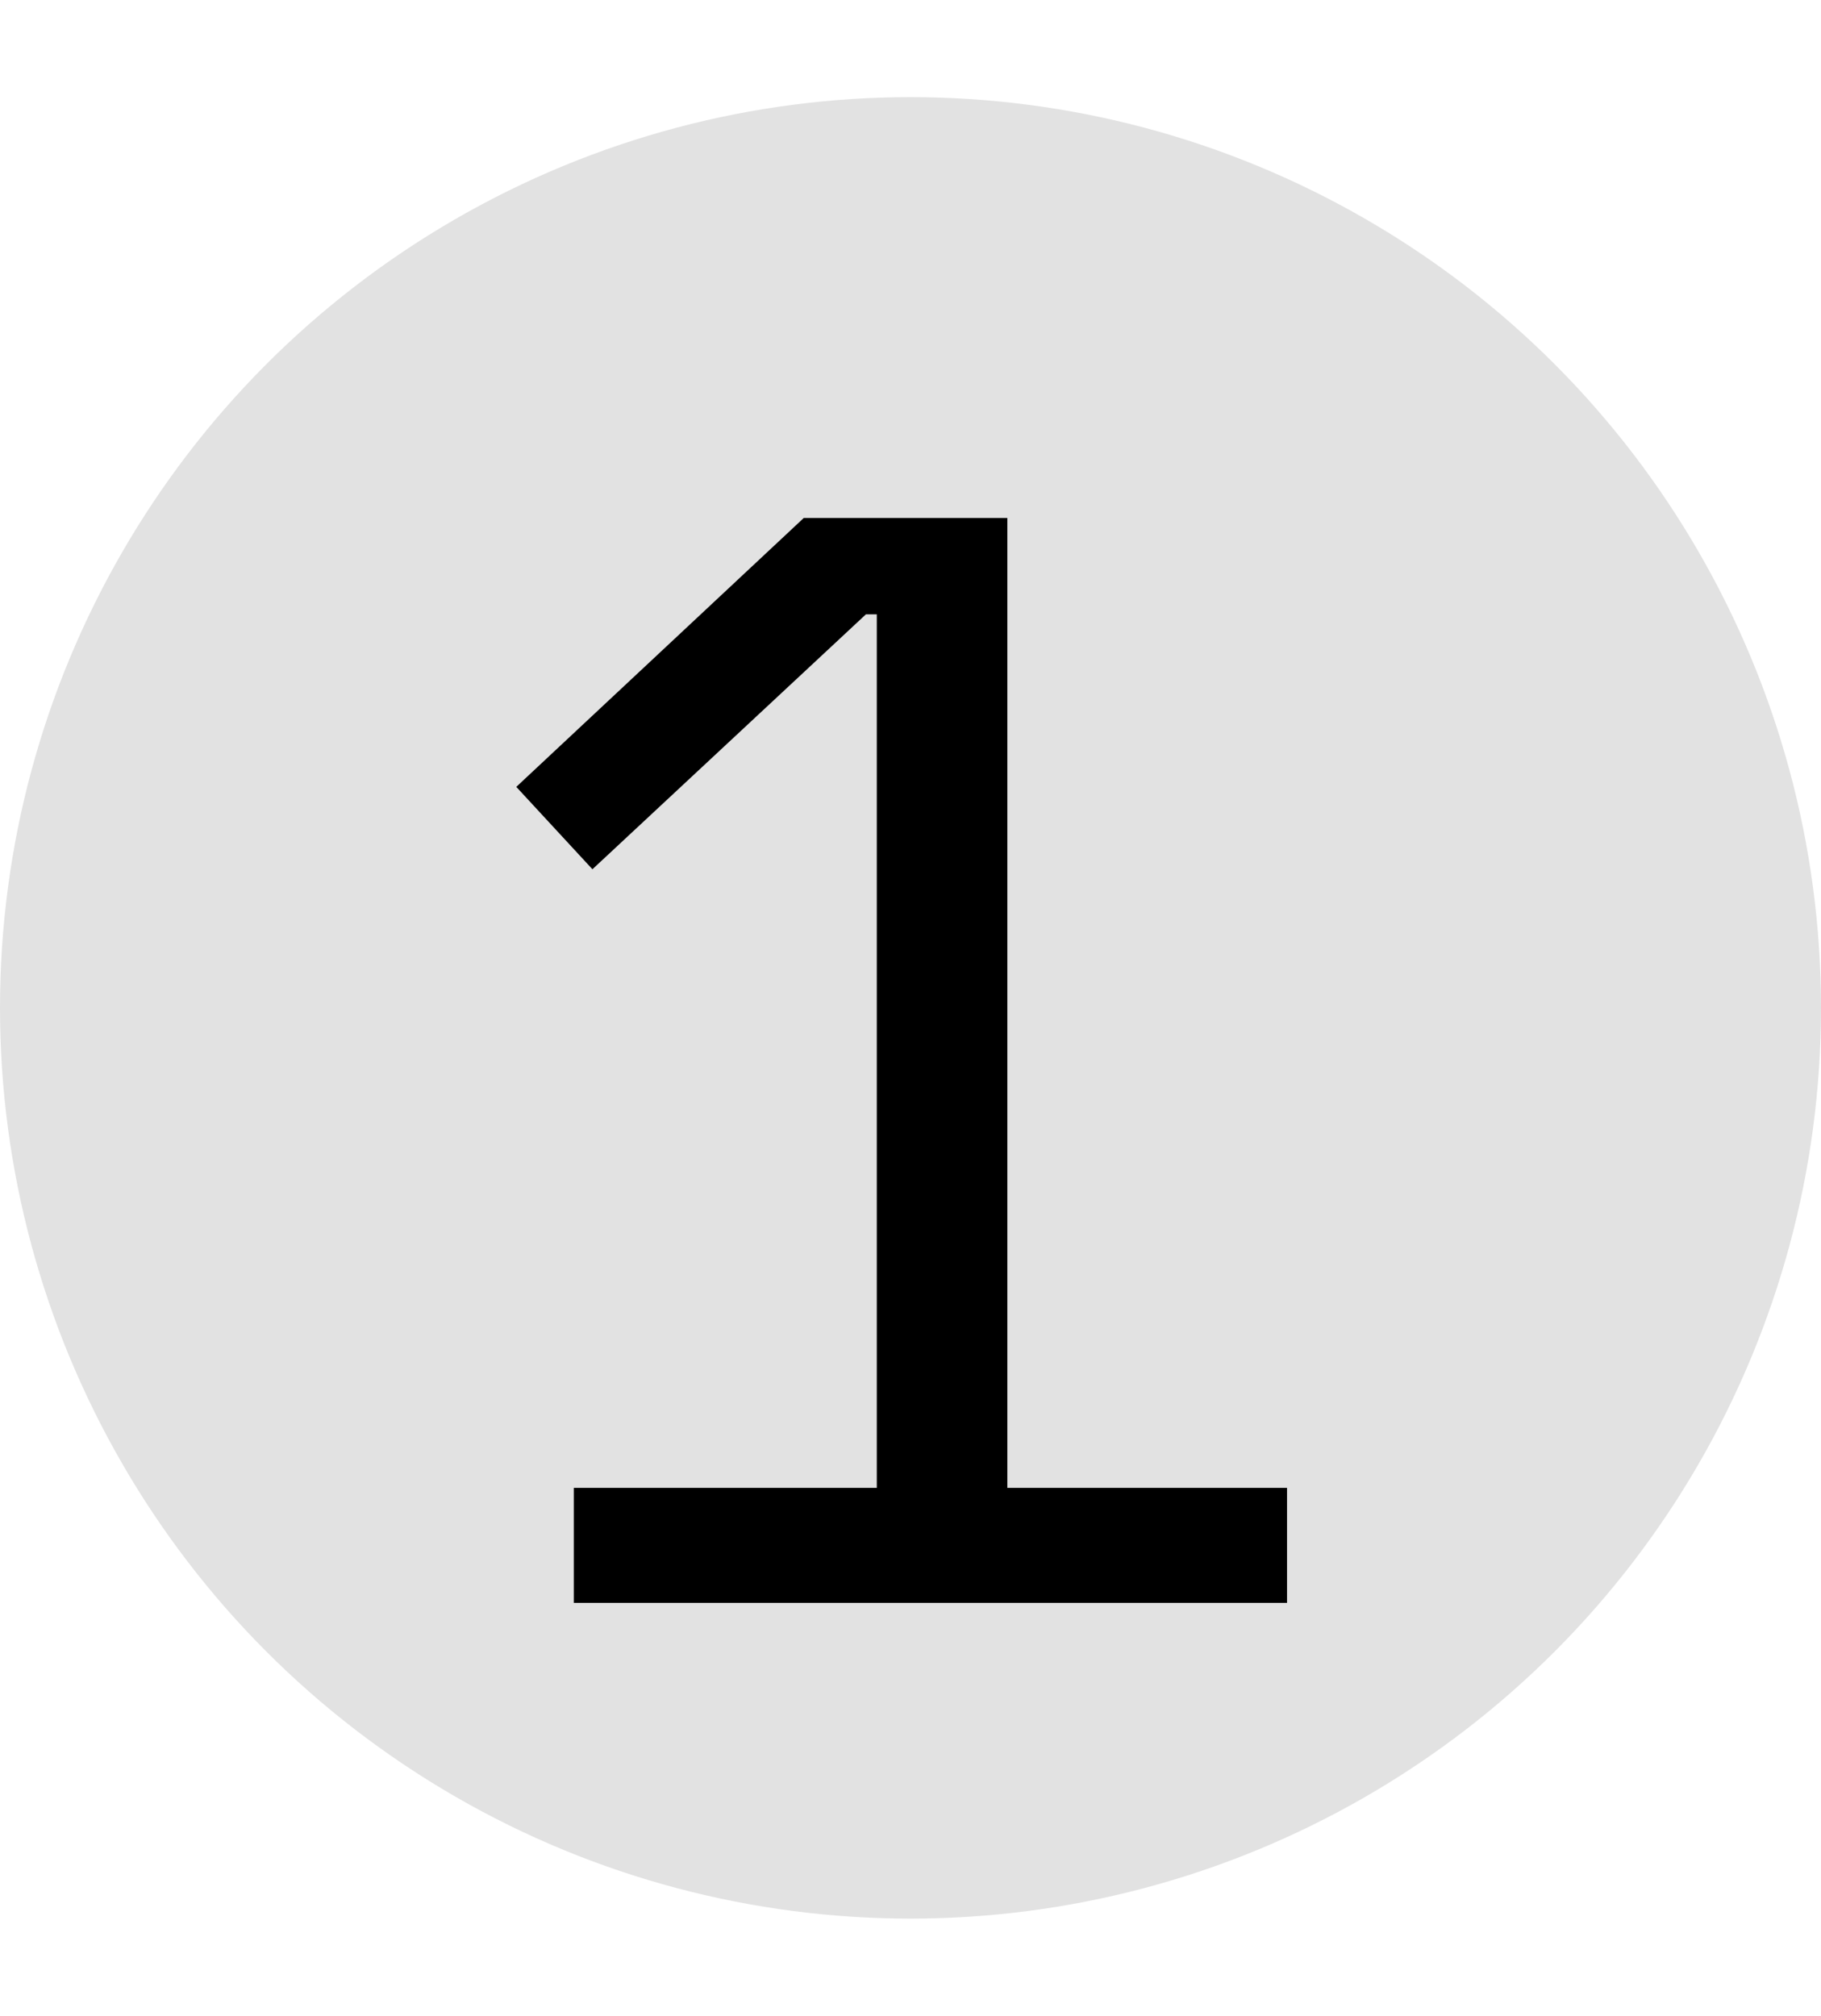 <svg width="75" height="83" viewBox="0 0 75 83" fill="none" xmlns="http://www.w3.org/2000/svg">
<circle cx="37.5" cy="41.5" r="37.5" fill="#E2E2E2"/>
<path d="M23.632 66V61.264H36.112V25.296H35.664L24.4 35.792L21.264 32.4L33.104 21.328H41.488V61.264H53.008V66H23.632Z" fill="black"/>
</svg>
